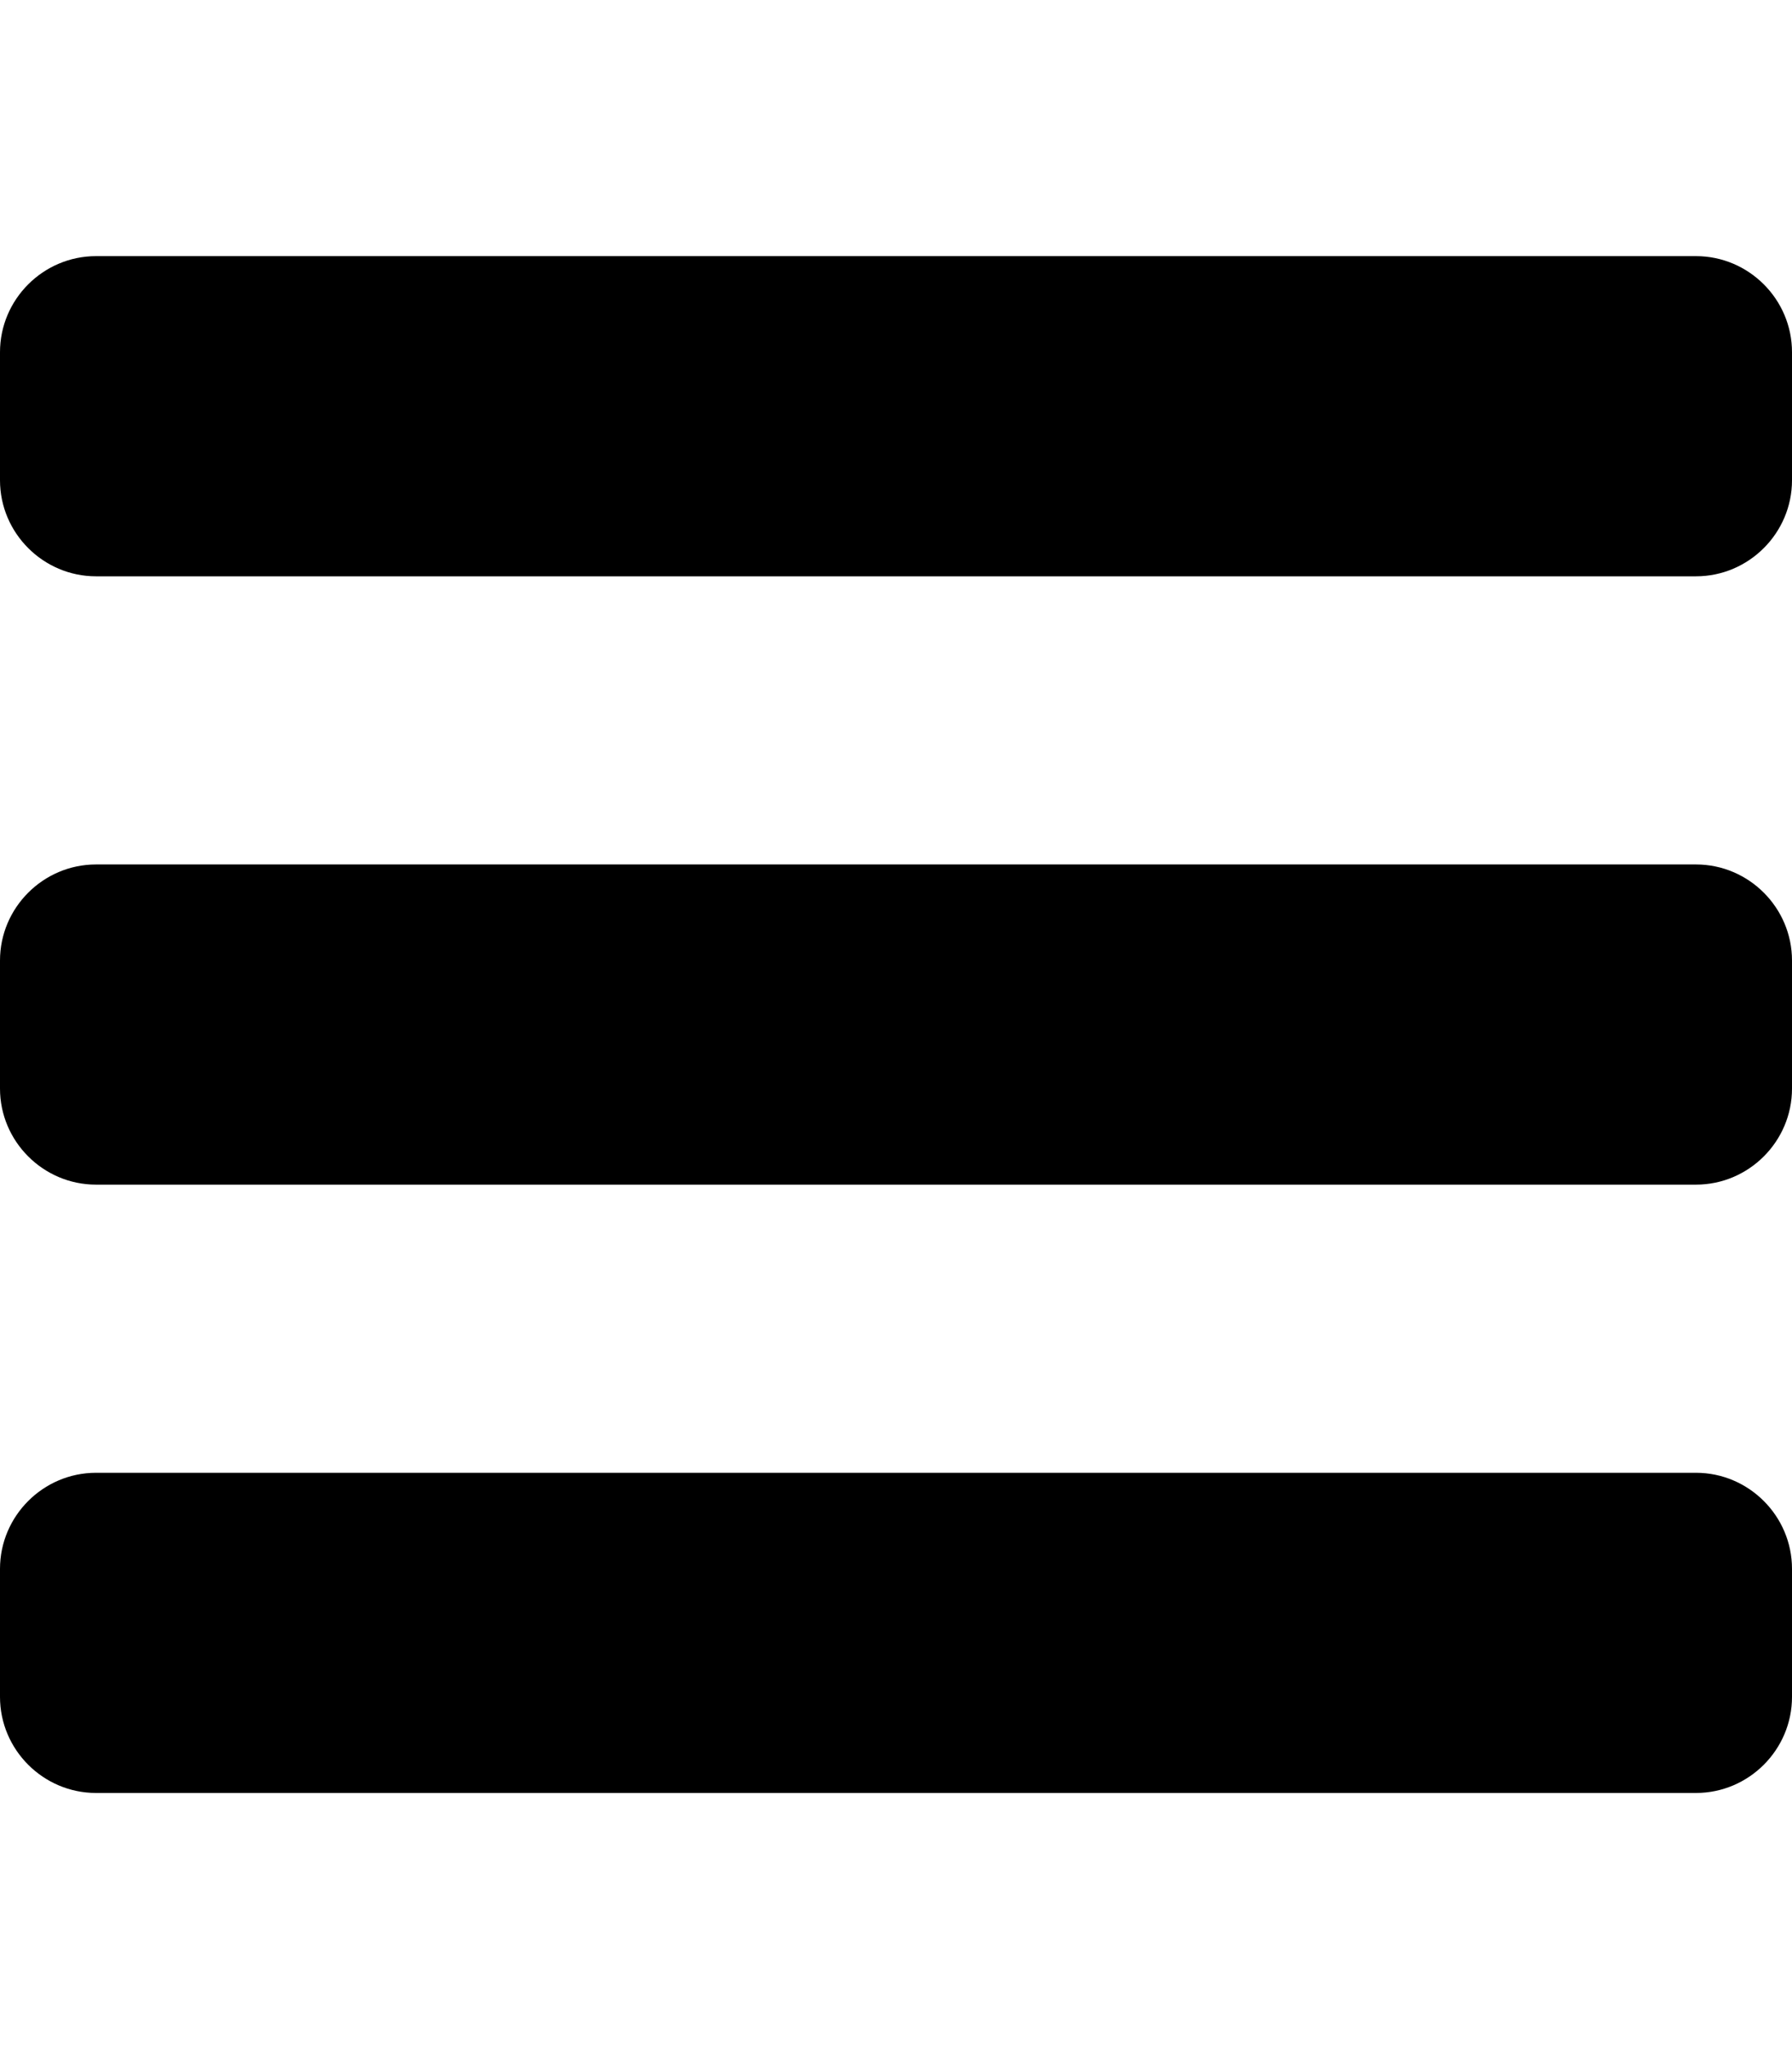 <svg xmlns="http://www.w3.org/2000/svg" viewBox="0 0 448 512"><style>.st0{fill:none}</style><path d="M424 144H24c-13.2 0-24-10.8-24-24V88c0-13.2 10.8-24 24-24h400c13.2 0 24 10.8 24 24v32c0 13.2-10.8 24-24 24zm24 280v-32c0-13.2-10.8-24-24-24H24c-13.2 0-24 10.8-24 24v32c0 13.2 10.8 24 24 24h400c13.2 0 24-10.8 24-24zm0-152v-32c0-13.2-10.8-24-24-24H24c-13.2 0-24 10.8-24 24v32c0 13.2 10.8 24 24 24h400c13.2 0 24-10.8 24-24z"/></svg>
